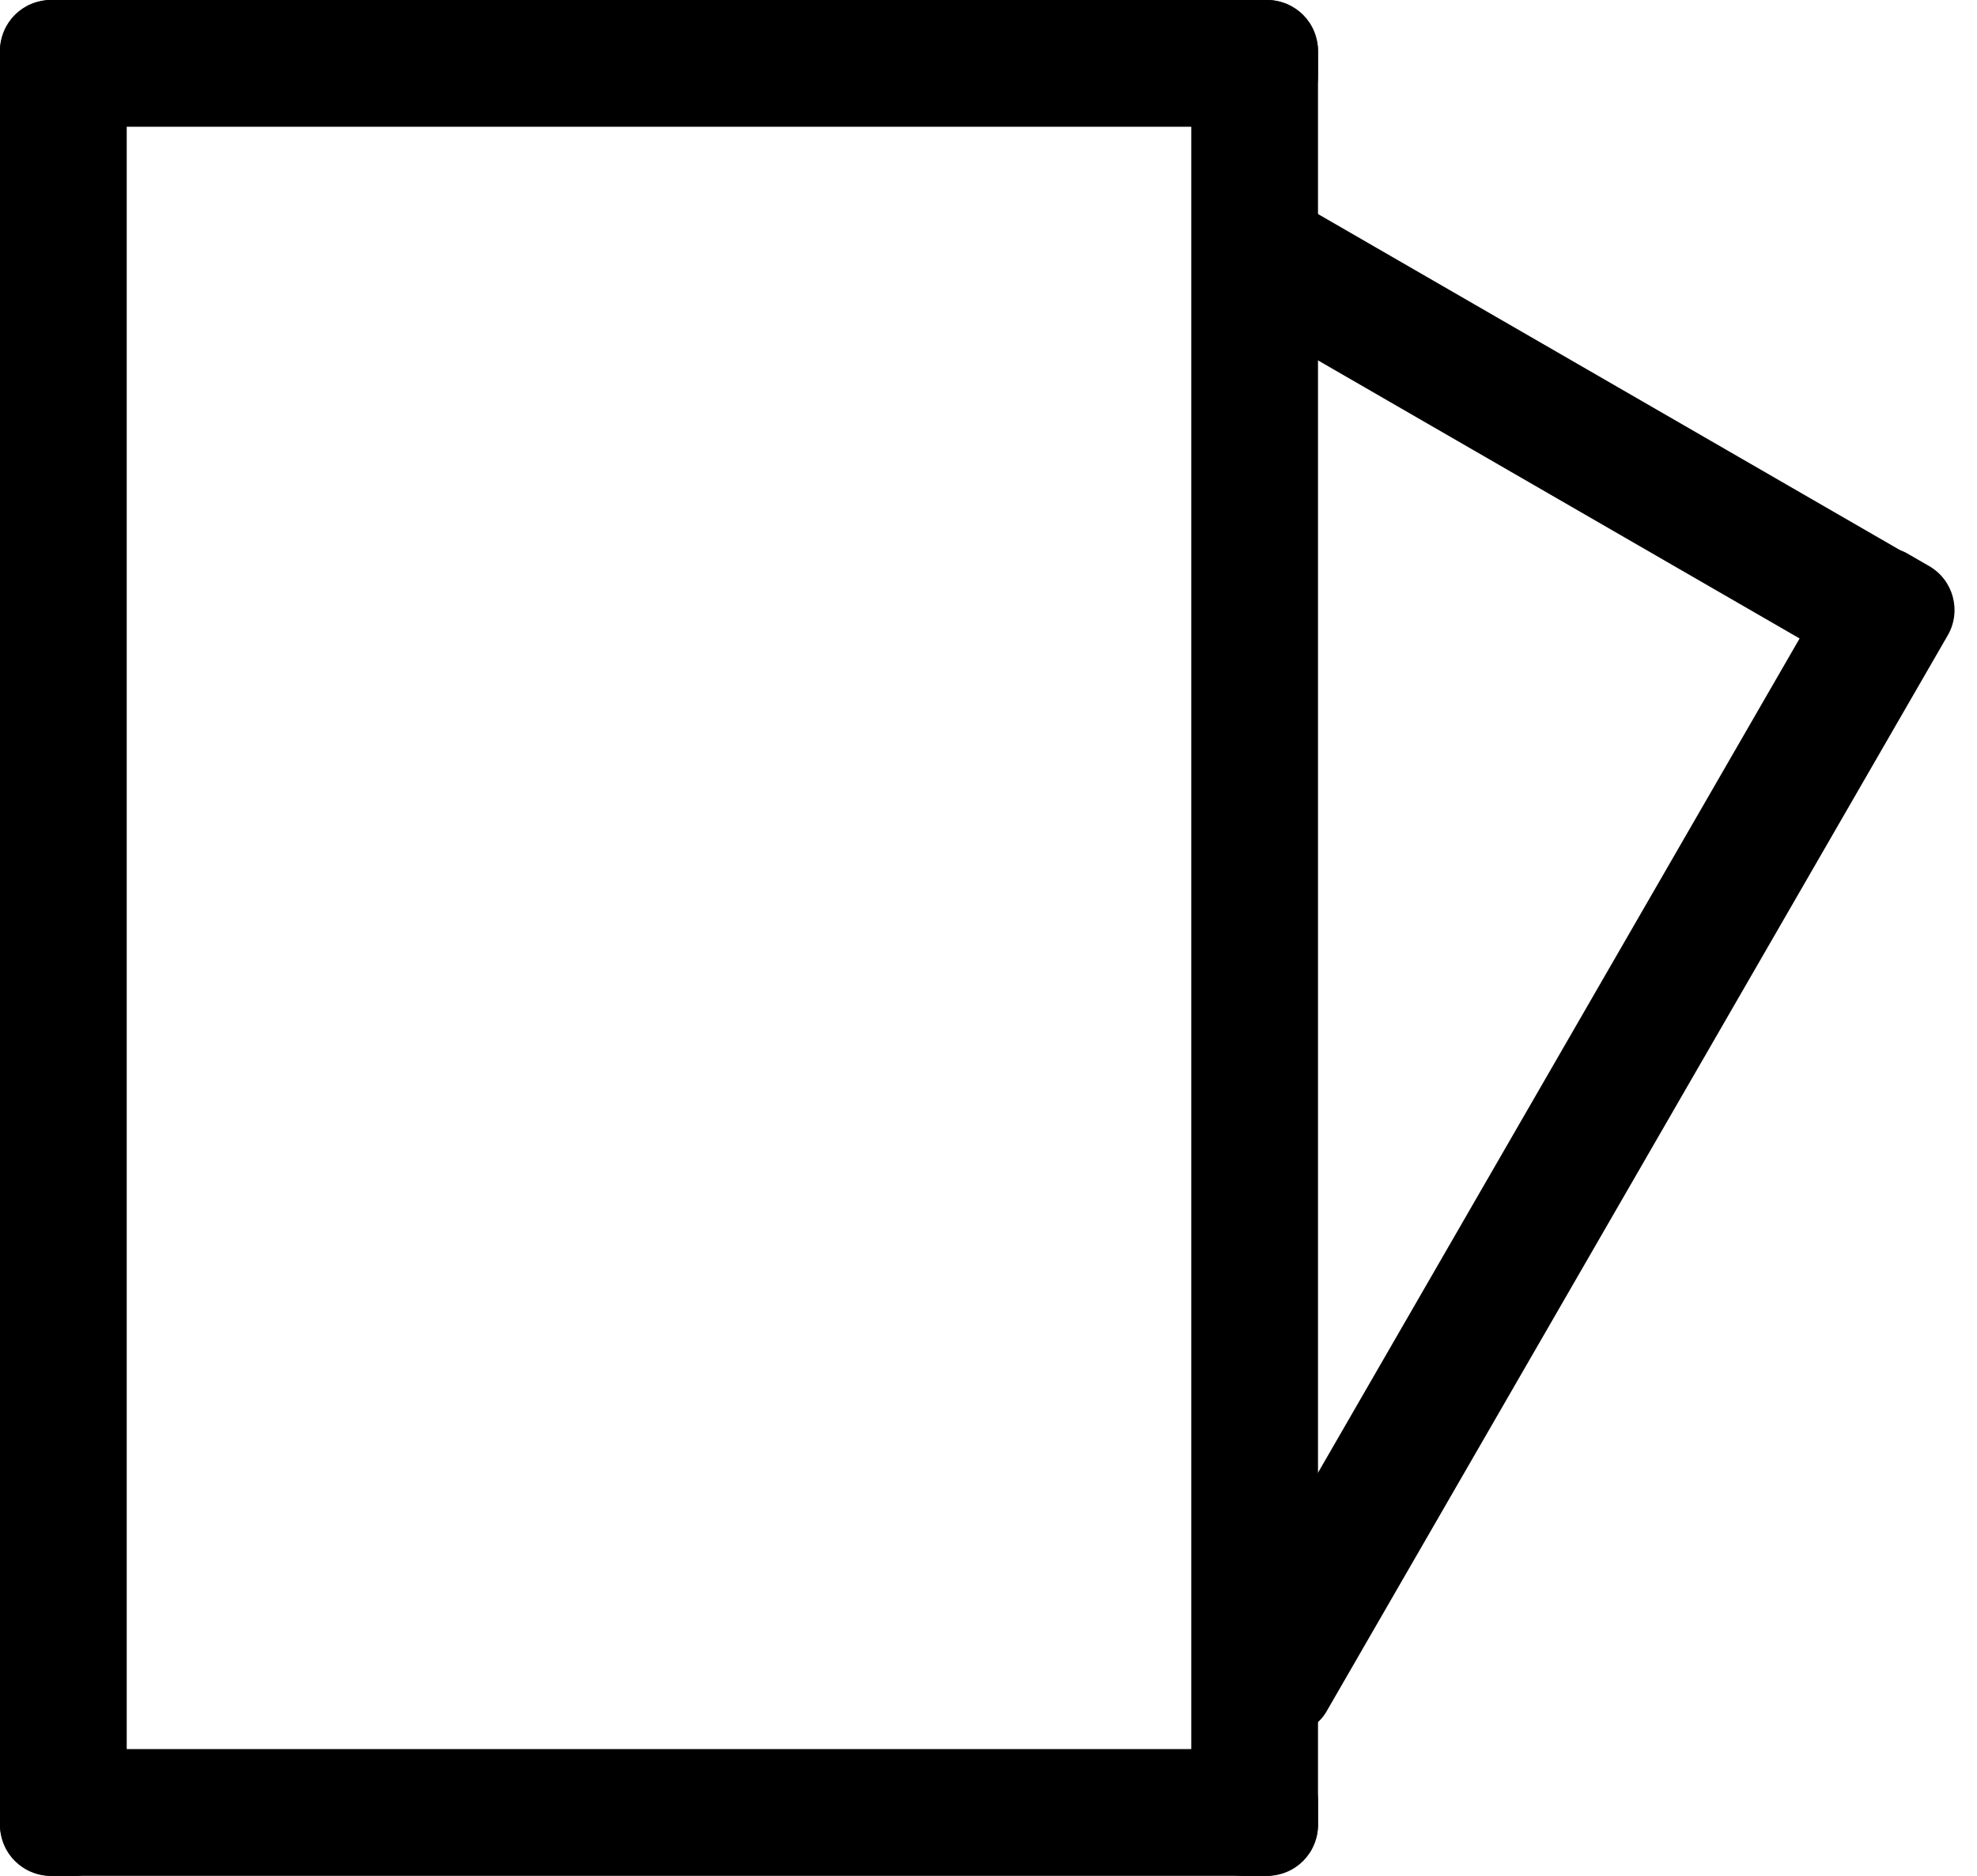 <svg width="78" height="74" viewBox="0 0 78 74" fill="none" xmlns="http://www.w3.org/2000/svg">
<rect width="52" height="5" rx="2" fill="current"/>
<rect y="69" width="52" height="5" rx="2" fill="current"/>
<rect y="74" width="74" height="5" rx="2" transform="rotate(-90 0 74)" fill="current"/>
<rect x="47" y="74" width="74" height="5" rx="2" transform="rotate(-90 47 74)" fill="current"/>
<rect x="47" y="66.758" width="53.031" height="5" rx="2" transform="rotate(-60 47 66.758)" fill="current"/>
<rect x="49.5" y="7" width="32.67" height="5" rx="2" transform="rotate(30 49.5 7)" fill="current"/>
</svg>
